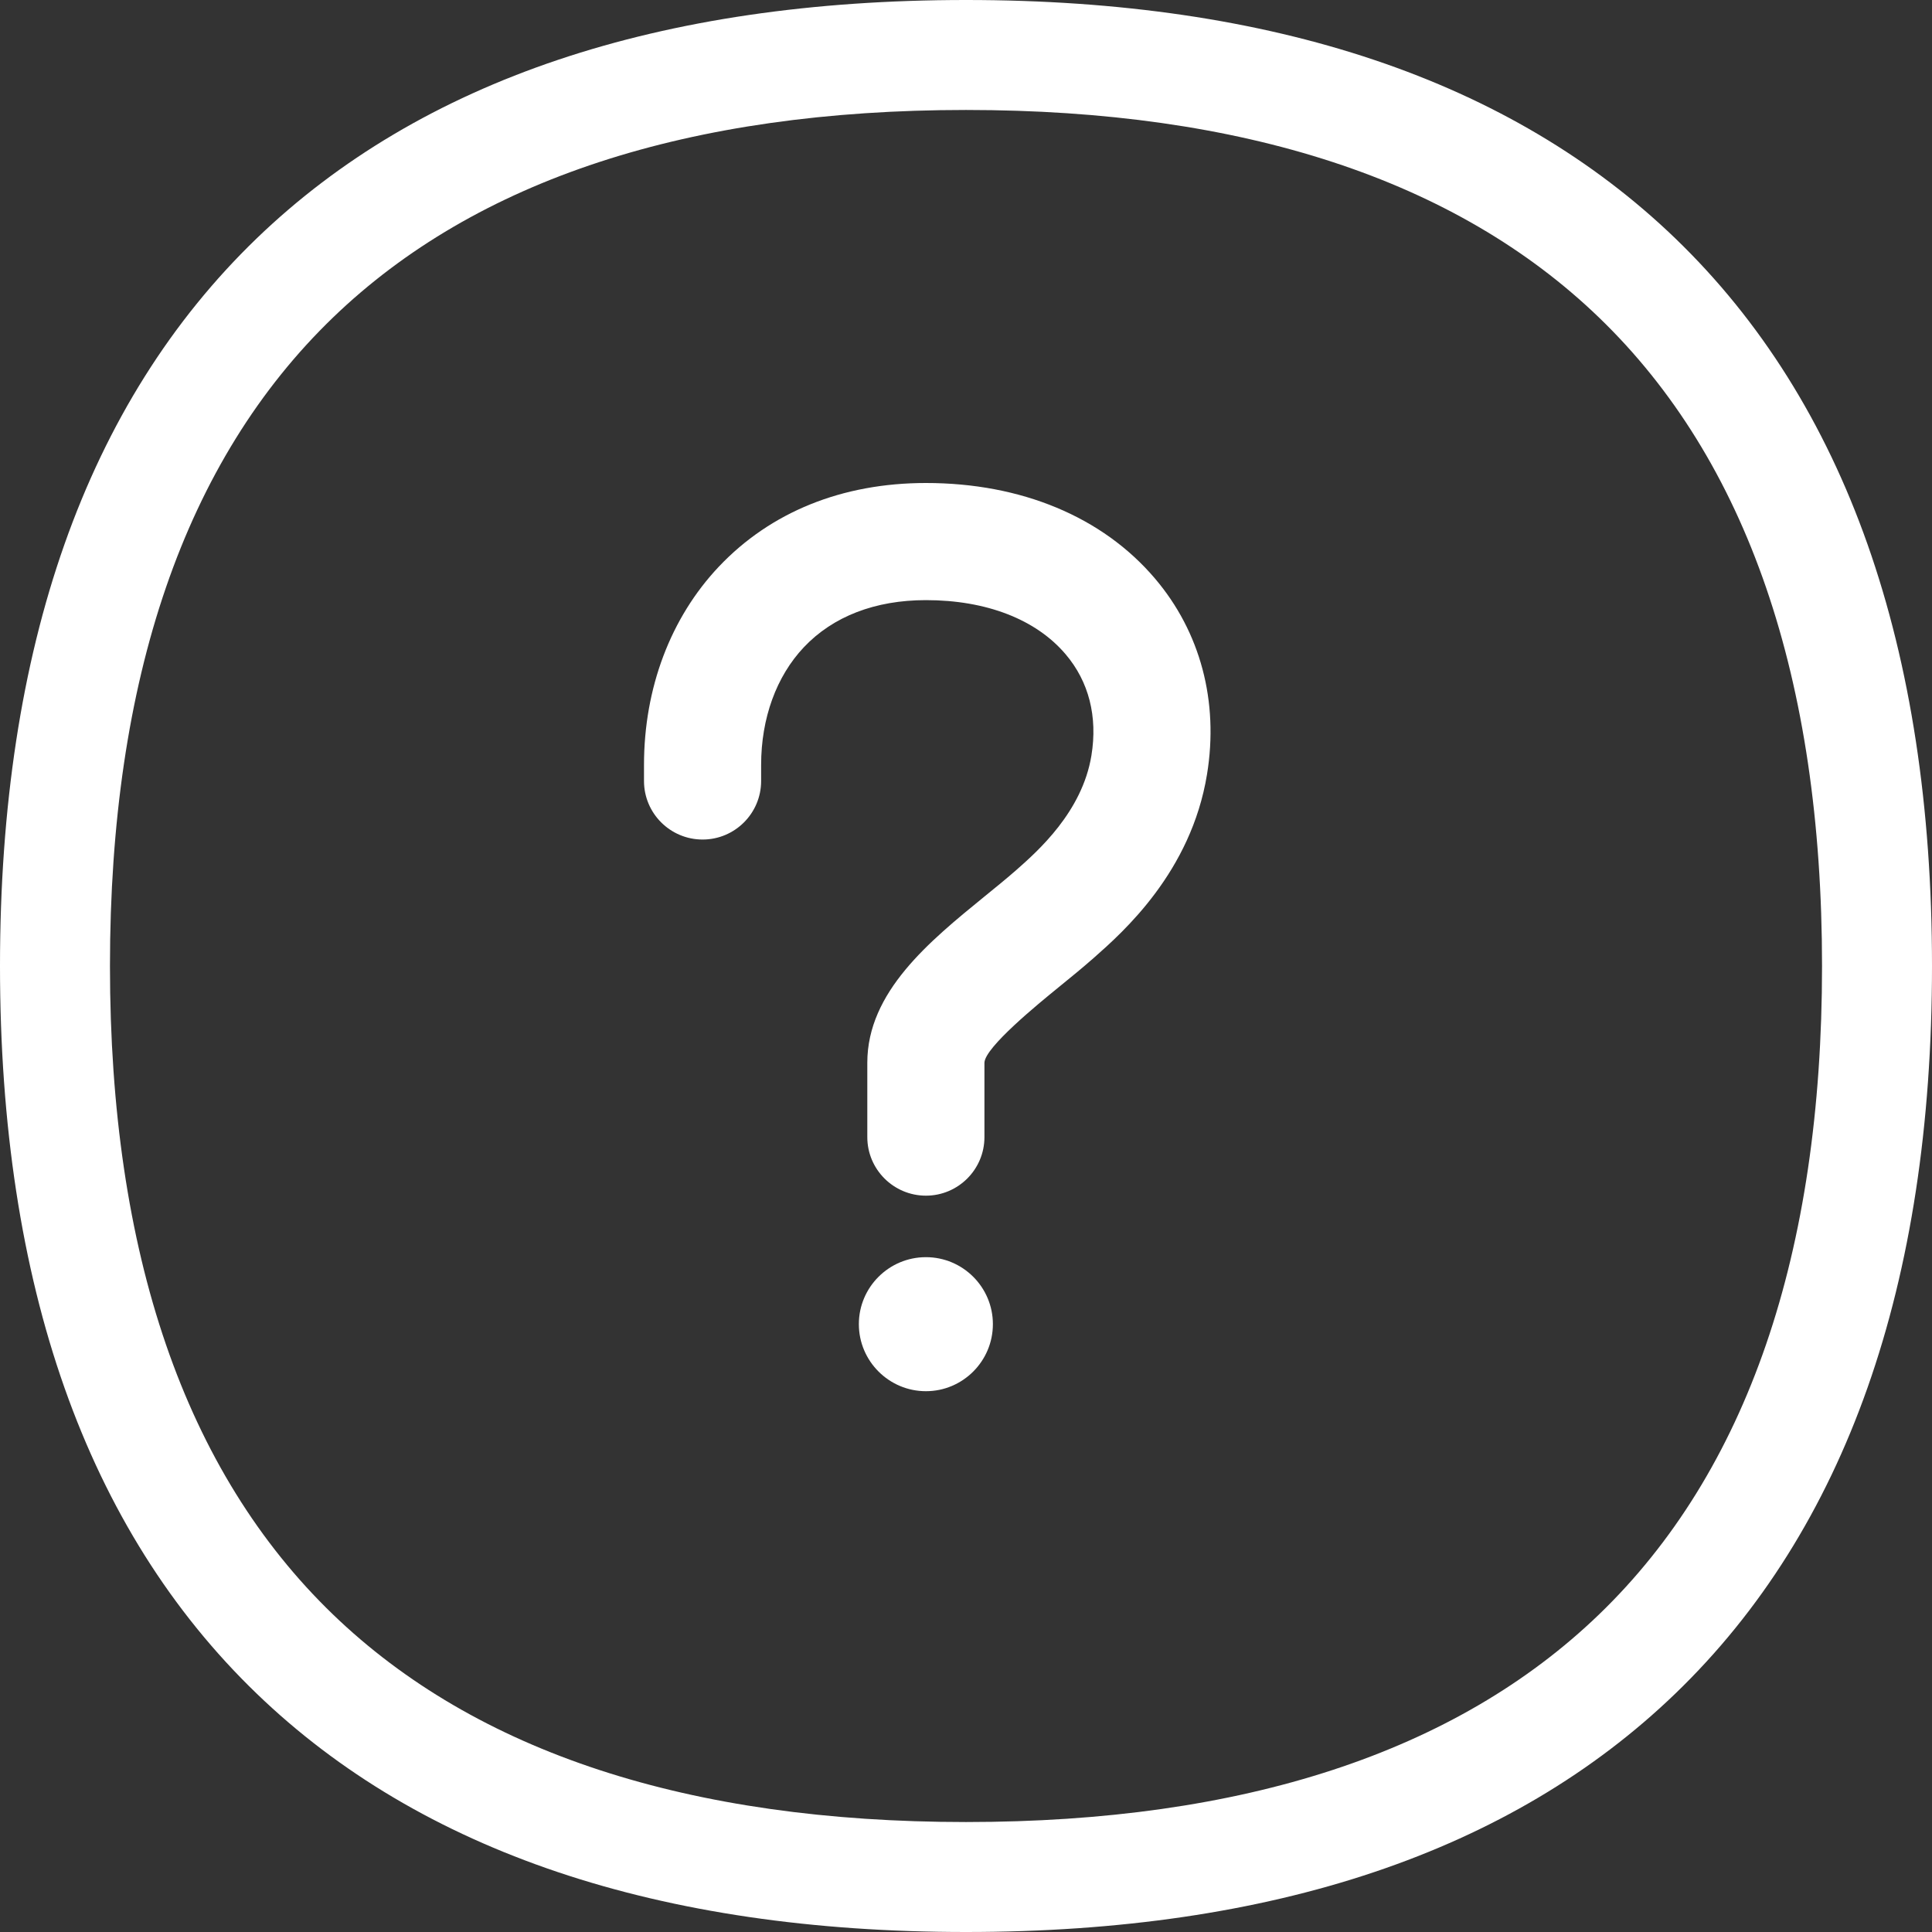 <?xml version="1.0" encoding="UTF-8"?>
<svg width="24px" height="24px" viewBox="0 0 24 24" version="1.1" xmlns="http://www.w3.org/2000/svg" xmlns:xlink="http://www.w3.org/1999/xlink">
    <rect x="0" y="0" width="24" height="24" fill="#333333" stroke="none"/>
    <!-- Generator: Sketch 58 (84663) - https://sketch.com -->
    <title>HELP</title>
    <desc>Created with Sketch.</desc>
    <g id="Symbols" stroke="none" stroke-width="1" fill="none" fill-rule="evenodd">
        <g id="HEADER" transform="translate(-320, -16)" fill="#FFFFFF">
            <g id="HELP" transform="translate(320, 16)">
                <path d="M12,1.366 C8.558,1.366 5.912,2.233 4.137,3.944 C2.298,5.717 1.366,8.427 1.366,12 C1.366,15.573 2.298,18.283 4.137,20.056 C5.912,21.767 8.558,22.634 12,22.634 C15.442,22.634 18.088,21.767 19.863,20.056 C21.702,18.283 22.634,15.573 22.634,12 C22.634,8.427 21.702,5.717 19.863,3.944 C18.088,2.233 15.442,1.366 12,1.366 M12,24 C8.192,24 5.228,23.004 3.189,21.039 C1.073,18.999 0,15.958 0,12 C0,8.042 1.073,5.001 3.189,2.961 C5.228,0.996 8.192,0 12,0 C15.808,0 18.772,0.996 20.811,2.961 C22.927,5.001 24,8.042 24,12 C24,15.958 22.927,18.999 20.811,21.039 C18.772,23.004 15.808,24 12,24" id="Fill-2093"></path>
                <g id="Group-2" transform="translate(8, 6)">
                    <path d="M3.502,11.282 C3.043,11.282 2.669,10.908 2.669,10.449 C2.669,9.99 3.043,9.617 3.502,9.617 C3.961,9.617 4.334,9.99 4.334,10.449 C4.334,10.908 3.961,11.282 3.502,11.282" id="Path"></path>
                    <path d="M3.502,8.853 C3.101,8.853 2.774,8.527 2.774,8.126 L2.774,7.201 C2.774,6.322 3.547,5.693 4.228,5.138 C4.371,5.022 4.506,4.912 4.627,4.806 C4.892,4.572 5.444,4.085 5.558,3.385 C5.637,2.901 5.526,2.467 5.238,2.128 C4.87,1.694 4.253,1.455 3.502,1.455 C2.872,1.455 2.348,1.657 1.986,2.04 C1.644,2.402 1.455,2.922 1.455,3.502 L1.455,3.702 C1.455,4.103 1.129,4.429 0.728,4.429 C0.326,4.429 -1.24344979e-14,4.103 -1.24344979e-14,3.702 L-1.24344979e-14,3.502 C-1.24344979e-14,2.548 0.33,1.674 0.929,1.04 C1.572,0.36 2.462,0 3.502,0 C4.687,0 5.697,0.421 6.347,1.186 C6.912,1.85 7.142,2.714 6.994,3.619 C6.796,4.833 5.951,5.578 5.59,5.897 C5.448,6.022 5.295,6.147 5.147,6.267 C4.898,6.47 4.236,7.009 4.229,7.201 L4.229,8.126 C4.229,8.527 3.903,8.853 3.502,8.853" id="Path"></path>
                </g>
            </g>
        </g>
    </g>
</svg>